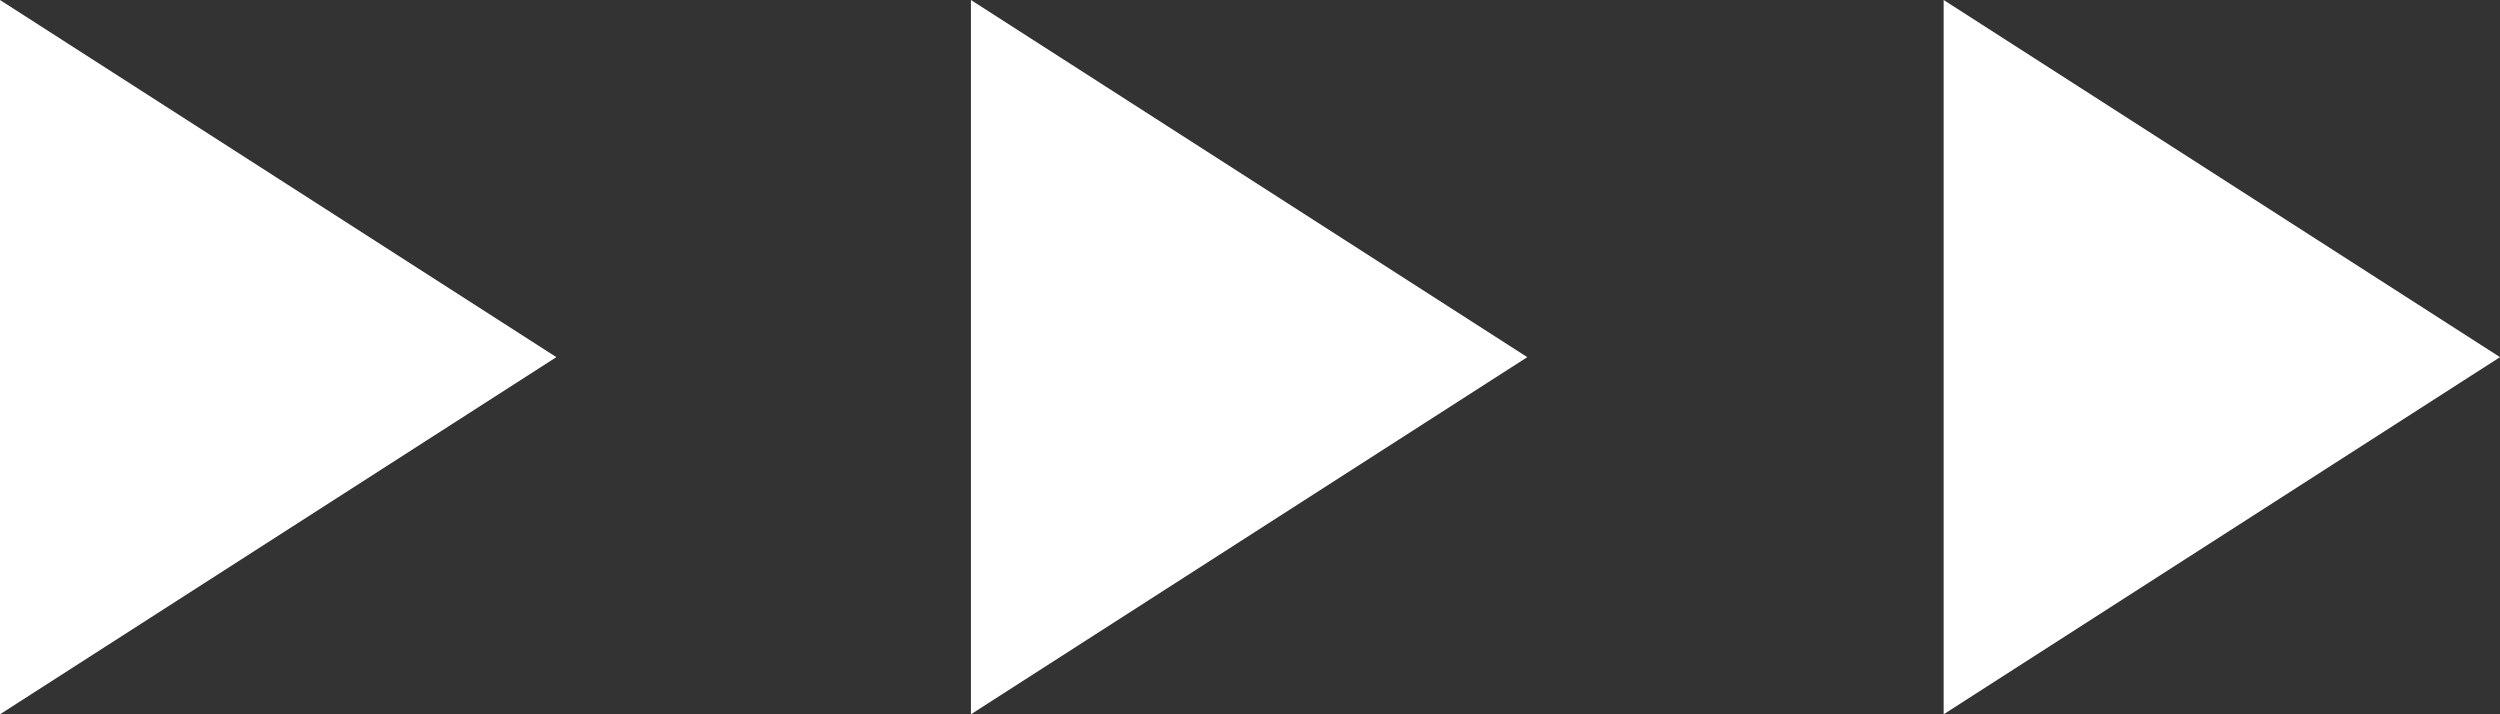 <?xml version="1.0" encoding="utf-8"?>
<!-- Generator: Adobe Illustrator 26.0.1, SVG Export Plug-In . SVG Version: 6.00 Build 0)  -->
<svg version="1.1" id="레이어_1" xmlns="http://www.w3.org/2000/svg" xmlns:xlink="http://www.w3.org/1999/xlink" x="0px"
	 y="0px" viewBox="0 0 139.3 39.8" style="enable-background:new 0 0 139.3 39.8;" xml:space="preserve">
<rect x="0" y="0" width="139.3" height="39.8" fill="#333333" stroke="none"/>
<g>
	<polygon style="fill:#FFFFFF;" points="31,19.9 0,39.8 0,0 	"/>
	<polygon style="fill:#FFFFFF;" points="85.1,19.9 54.1,39.8 54.1,0 	"/>
	<polygon style="fill:#FFFFFF;" points="139.3,19.9 108.3,39.8 108.3,0 	"/>
</g>
<g>
</g>
<g>
</g>
<g>
</g>
<g>
</g>
<g>
</g>
<g>
</g>
</svg>
